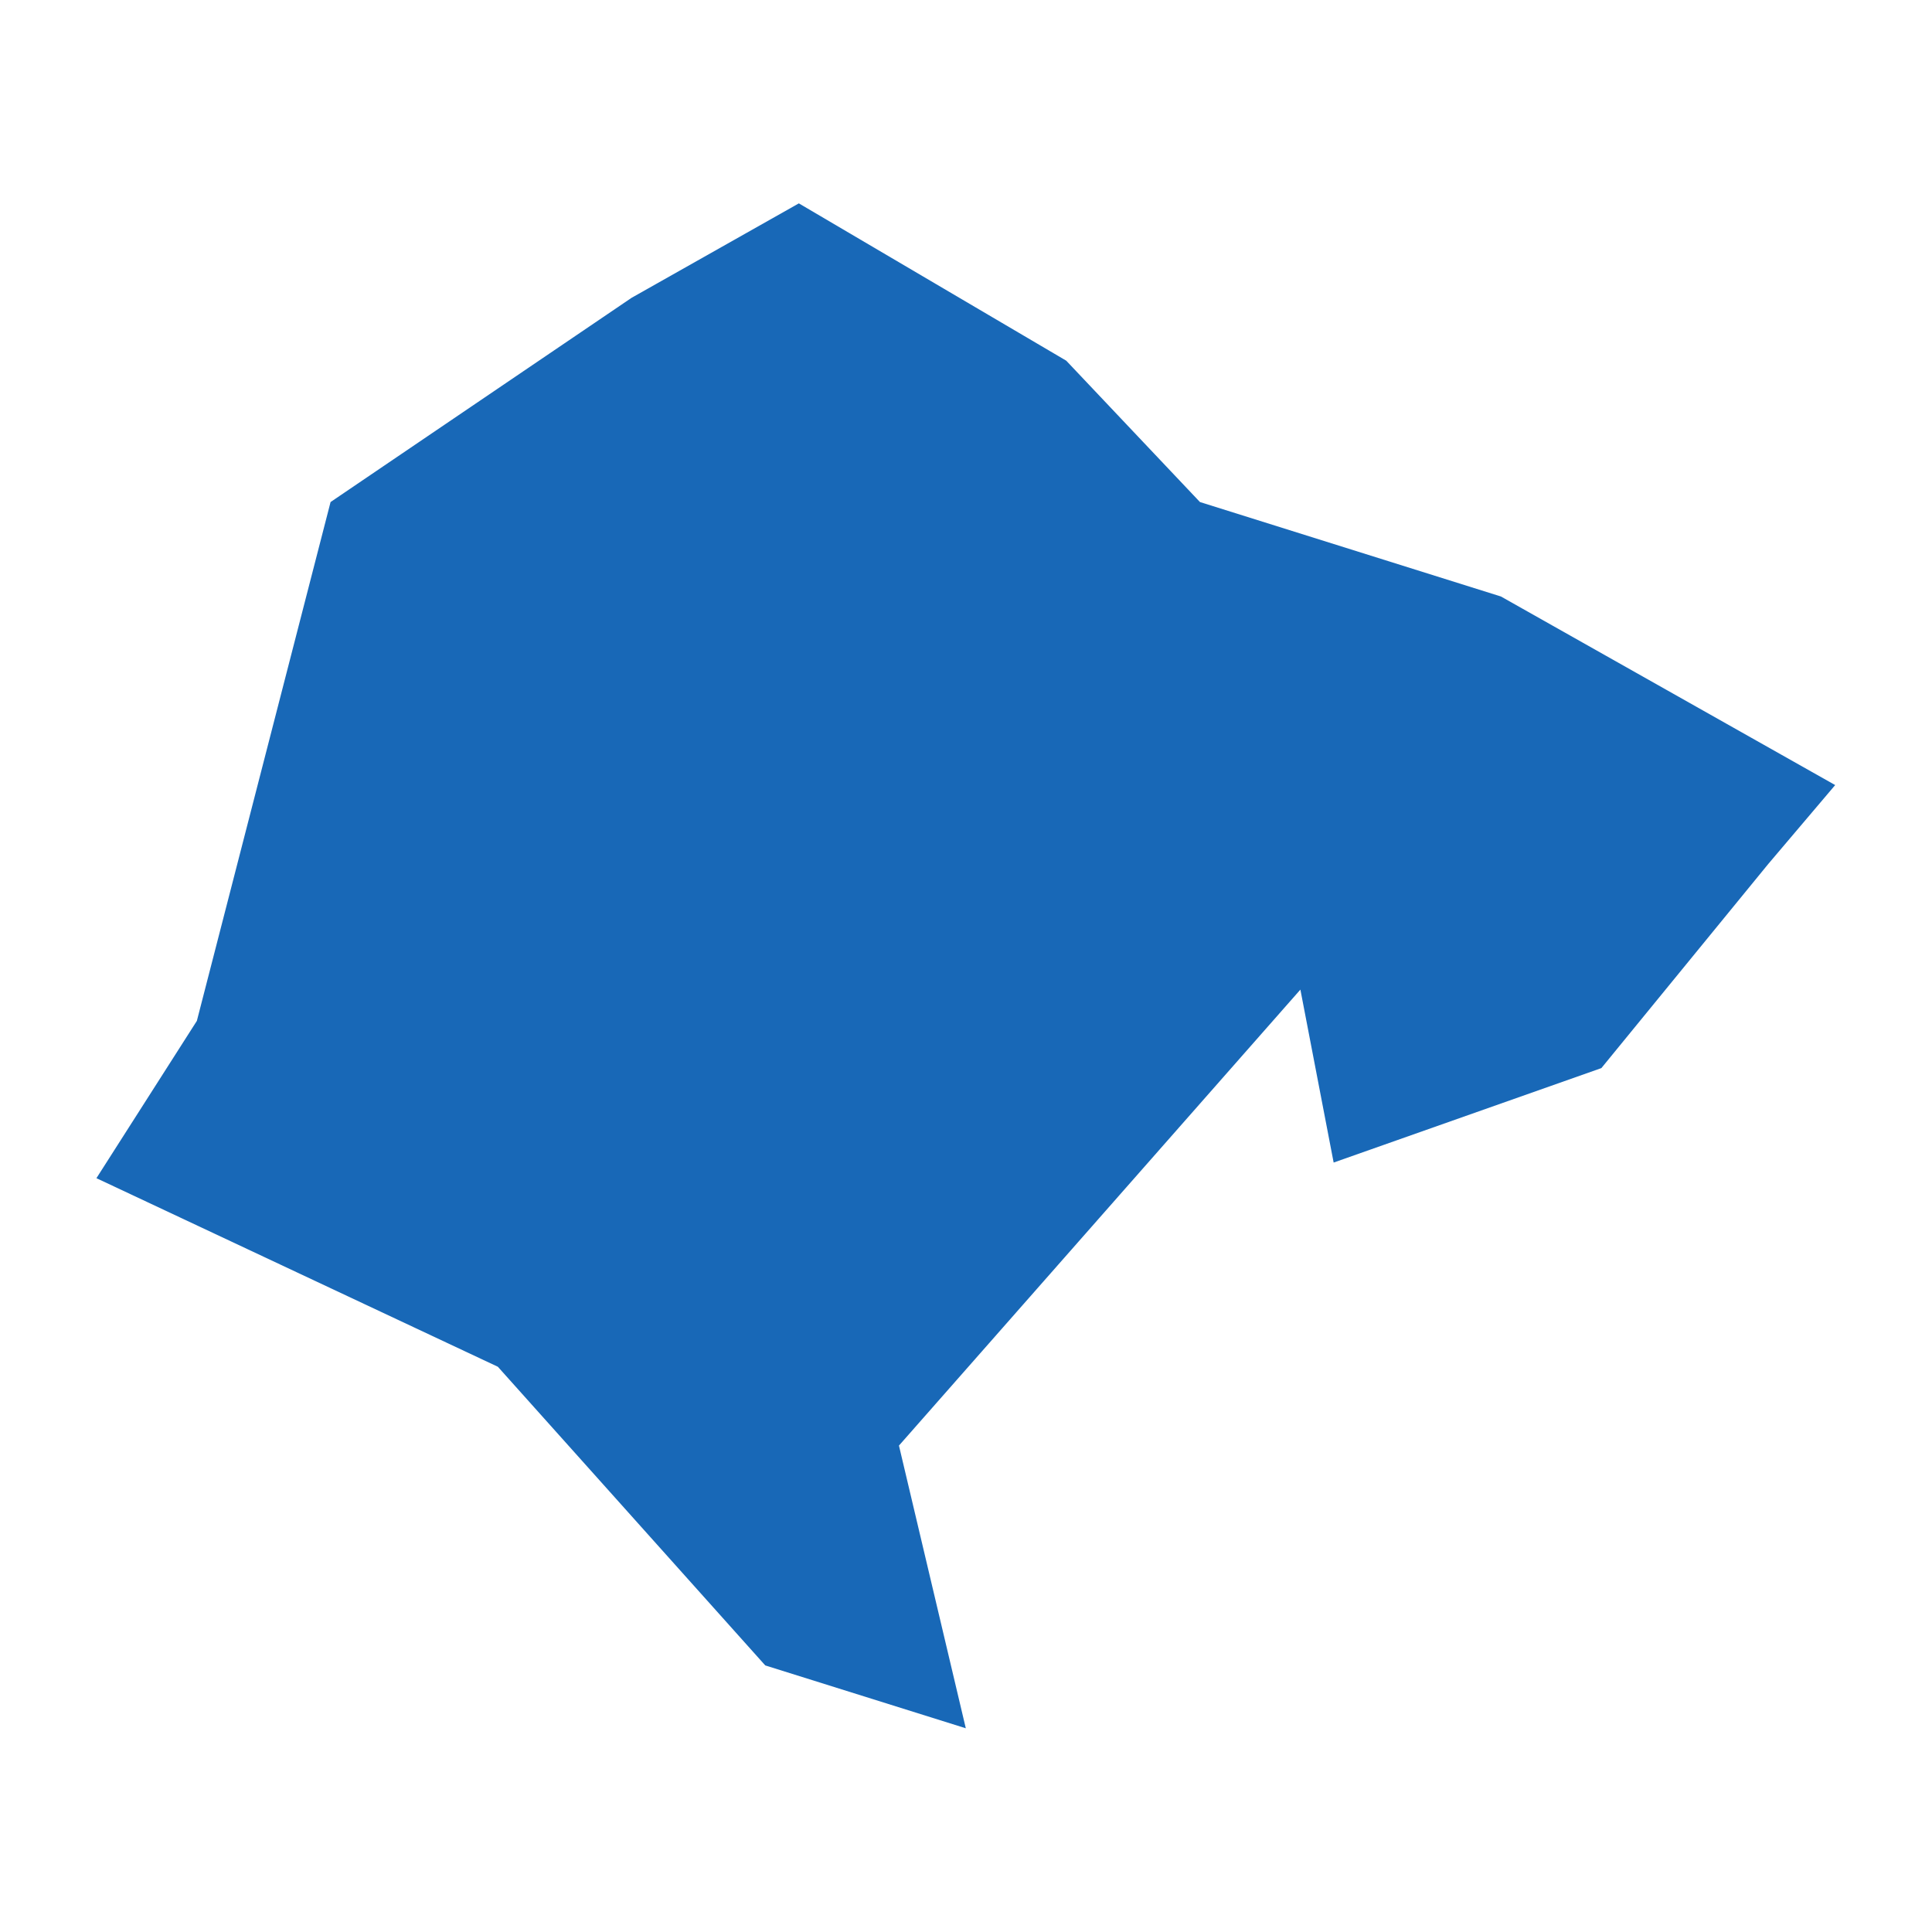 <?xml version="1.0" standalone="no"?>
<!DOCTYPE svg PUBLIC "-//W3C//DTD SVG 20010904//EN"
 "http://www.w3.org/TR/2001/REC-SVG-20010904/DTD/svg10.dtd">
<svg version="1.0" xmlns="http://www.w3.org/2000/svg" viewBox="0 0 1024 1024" preserveAspectRatio="xMidYMid meet" width="1024pt" height="1024pt">
 <g transform="translate(-99285.74,-92516.428)scale(176.277)" fill="#000000" stroke="none">
    <path
    d="M566.141,530.032L565.538,529.843L564.734,528.945L563.527,528.378L563.829,527.905L564.231,526.345L565.136,525.731L565.639,525.447L566.443,525.92L566.845,526.345L567.75,526.629L568.755,527.196L568.554,527.433L568.052,528.047L567.247,528.331L567.147,527.811L565.94,529.182Z"
    fill="#1868b7"
    />
  </g>
</svg>